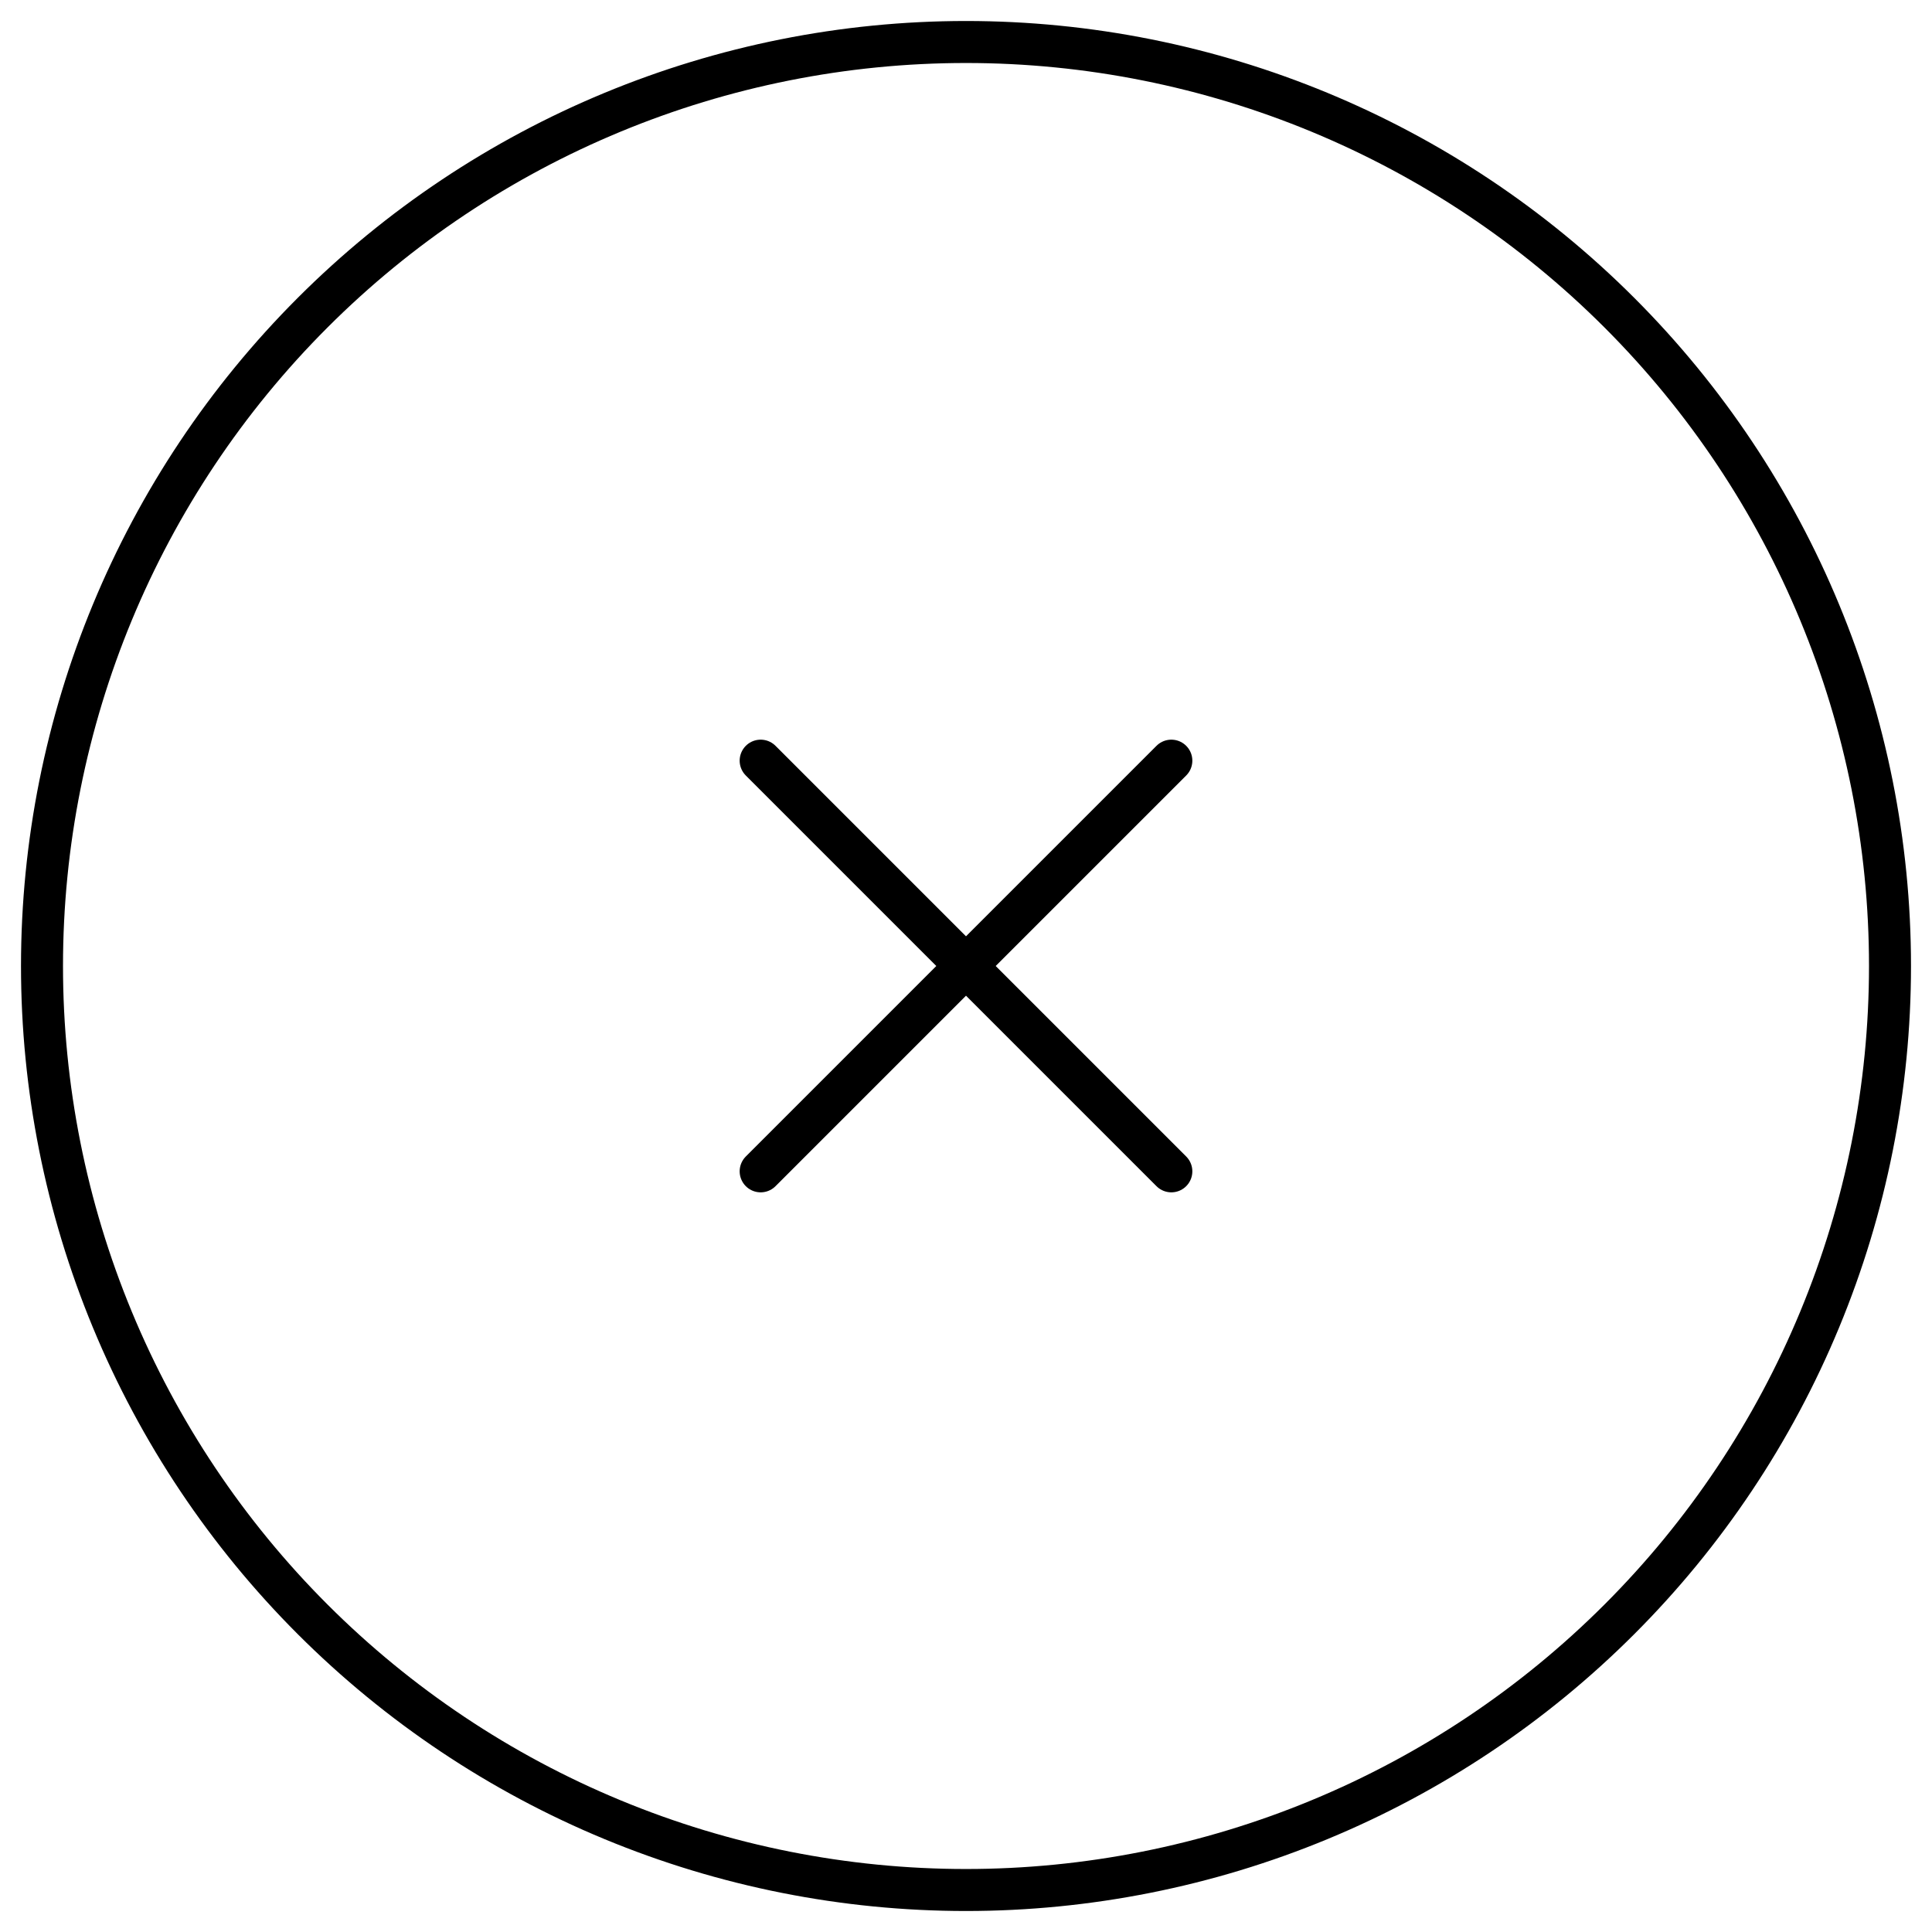 <svg width="46" height="46" viewBox="0 0 46 46" fill="none" xmlns="http://www.w3.org/2000/svg">
<path d="M18.111 27.889L23 23M23 23L27.889 18.111M23 23L18.111 18.111M23 23L27.889 27.889M45 23C45 25.889 44.431 28.75 43.325 31.419C42.22 34.088 40.599 36.514 38.556 38.556C36.514 40.599 34.088 42.22 31.419 43.325C28.75 44.431 25.889 45 23 45C20.111 45 17.25 44.431 14.581 43.325C11.912 42.22 9.487 40.599 7.444 38.556C5.401 36.514 3.78 34.088 2.675 31.419C1.569 28.75 1 25.889 1 23C1 17.165 3.318 11.569 7.444 7.444C11.569 3.318 17.165 1 23 1C28.835 1 34.431 3.318 38.556 7.444C42.682 11.569 45 17.165 45 23Z" stroke="black" stroke-linecap="round" stroke-linejoin="round"/>
</svg>
